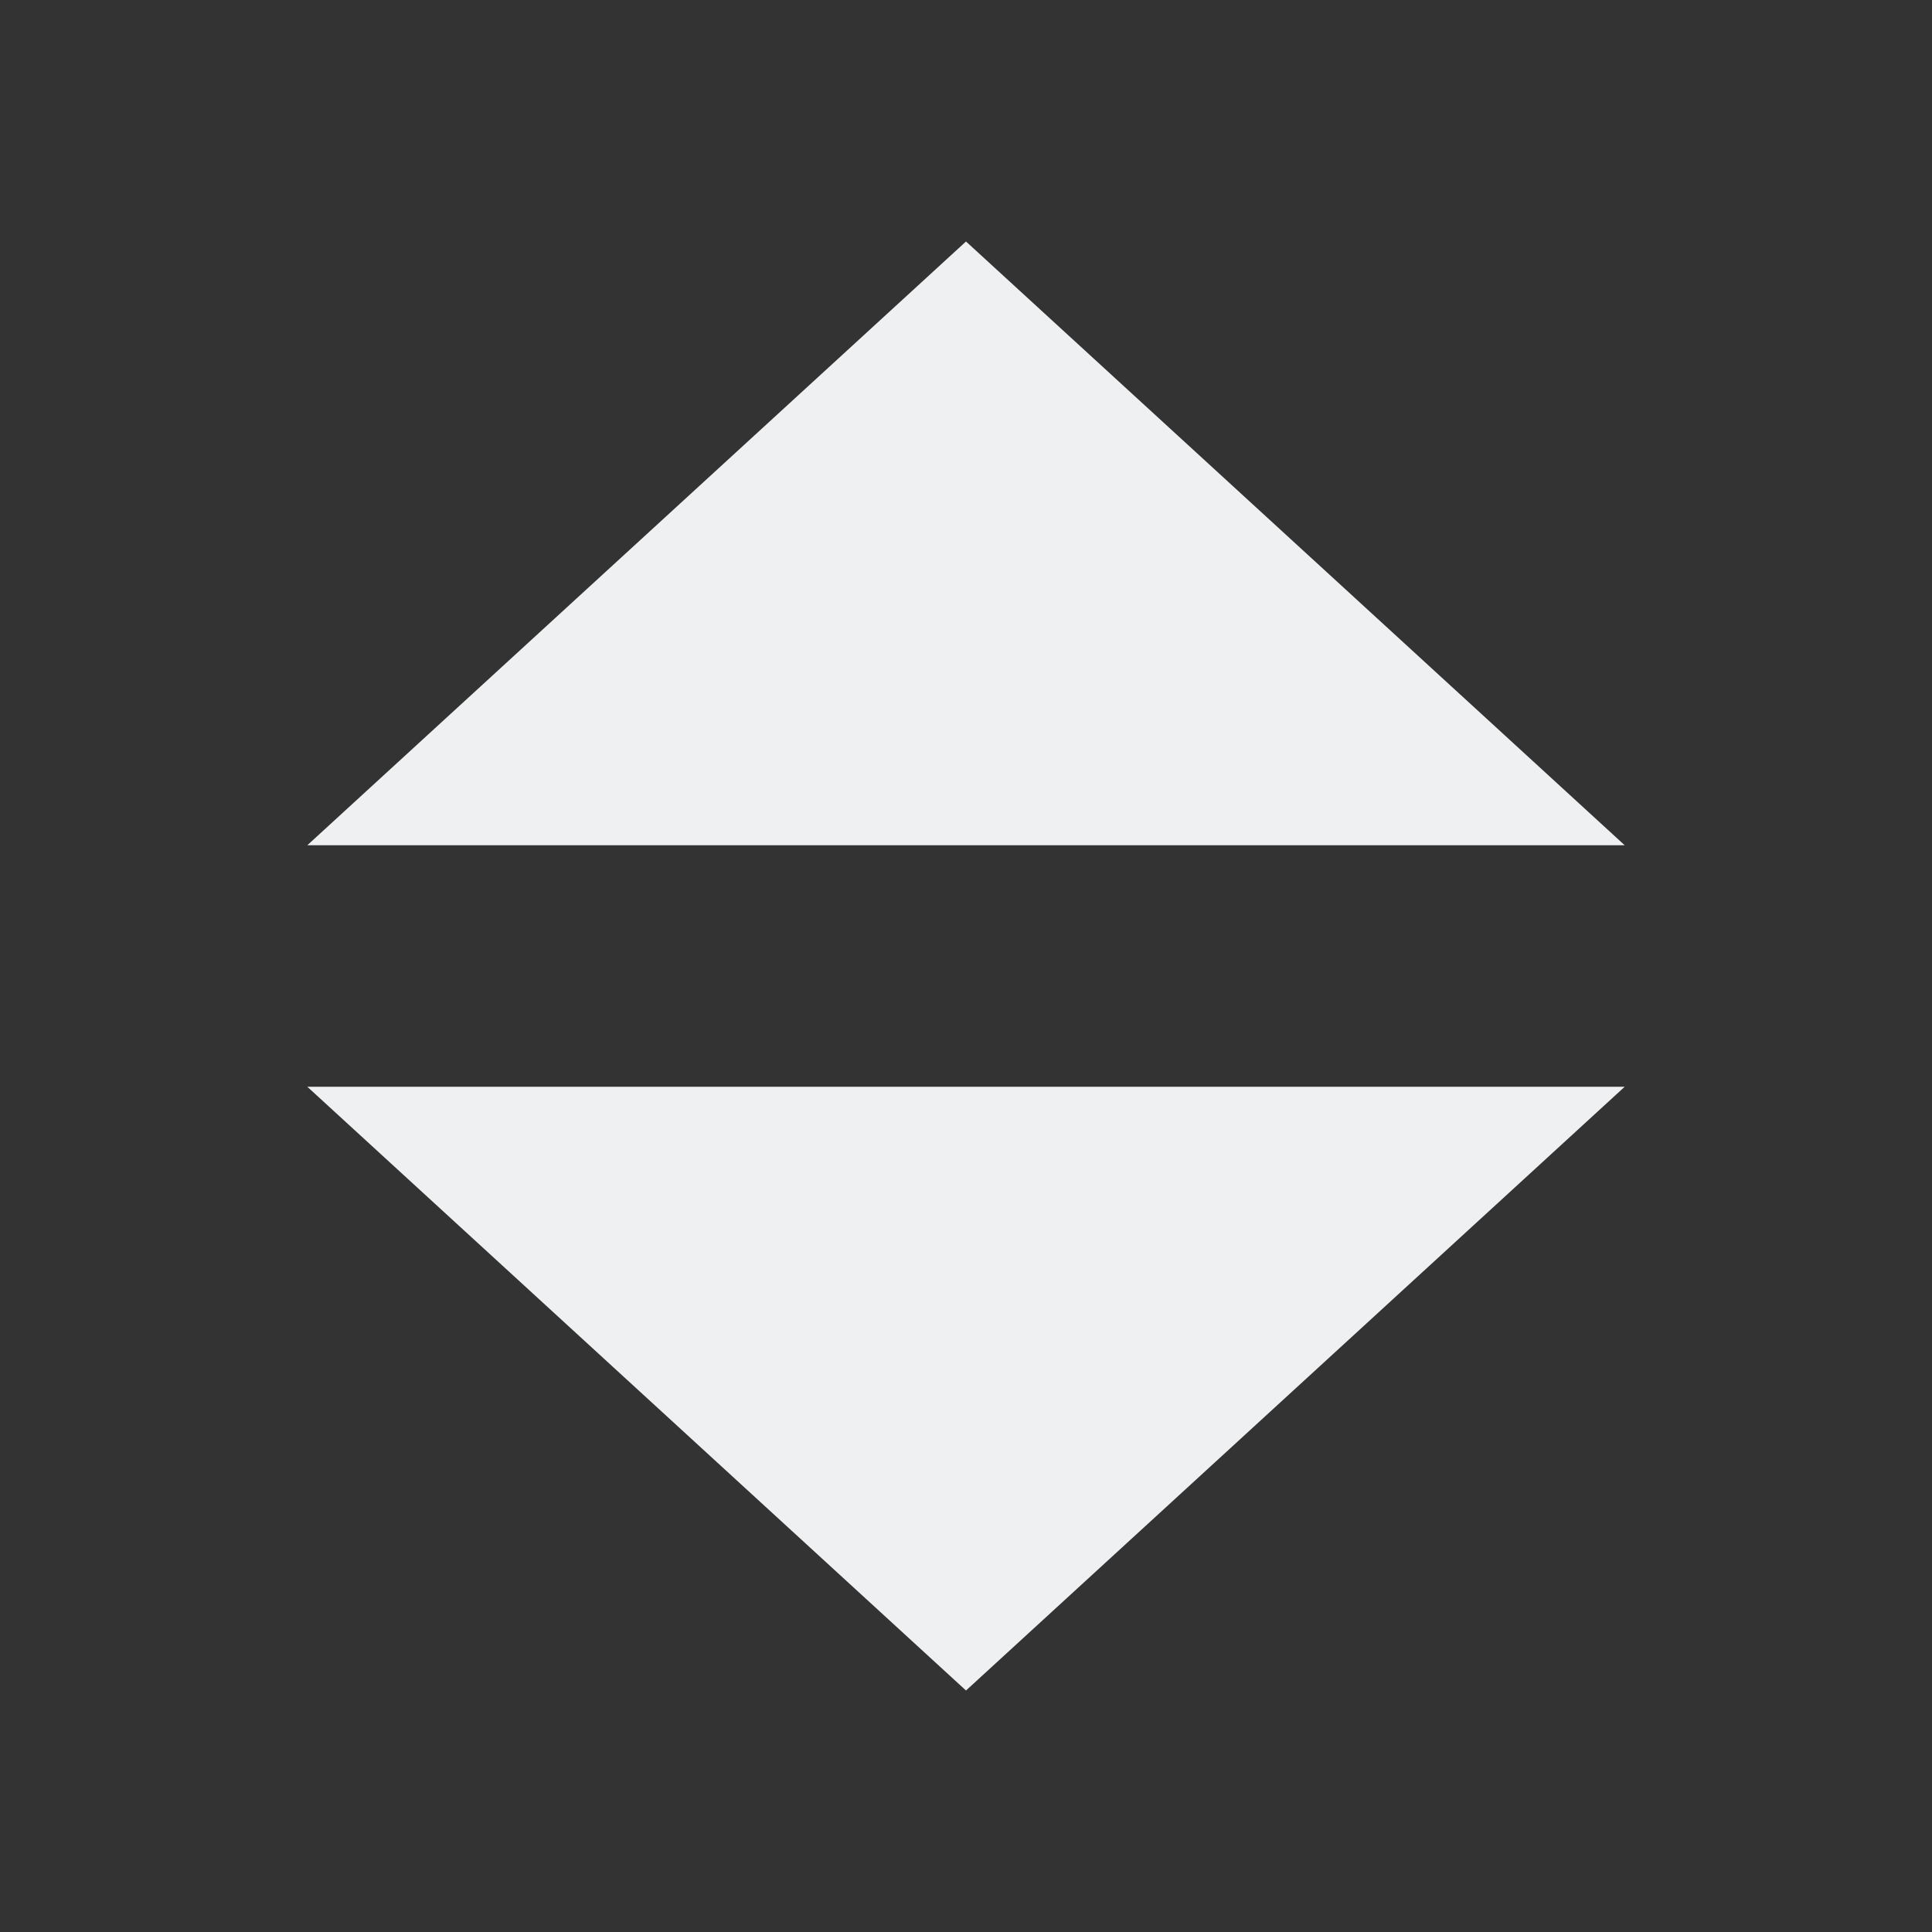 <svg viewBox="0 0 16 16" xmlns="http://www.w3.org/2000/svg"><rect x="0" y="0" width="16" height="16" fill="#333333" stroke="none"/>/&gt;<path d="m8 2-5.455 5h10.91zm-5.455 7 5.455 5 5.455-5z" fill="#eff0f1"/></svg>